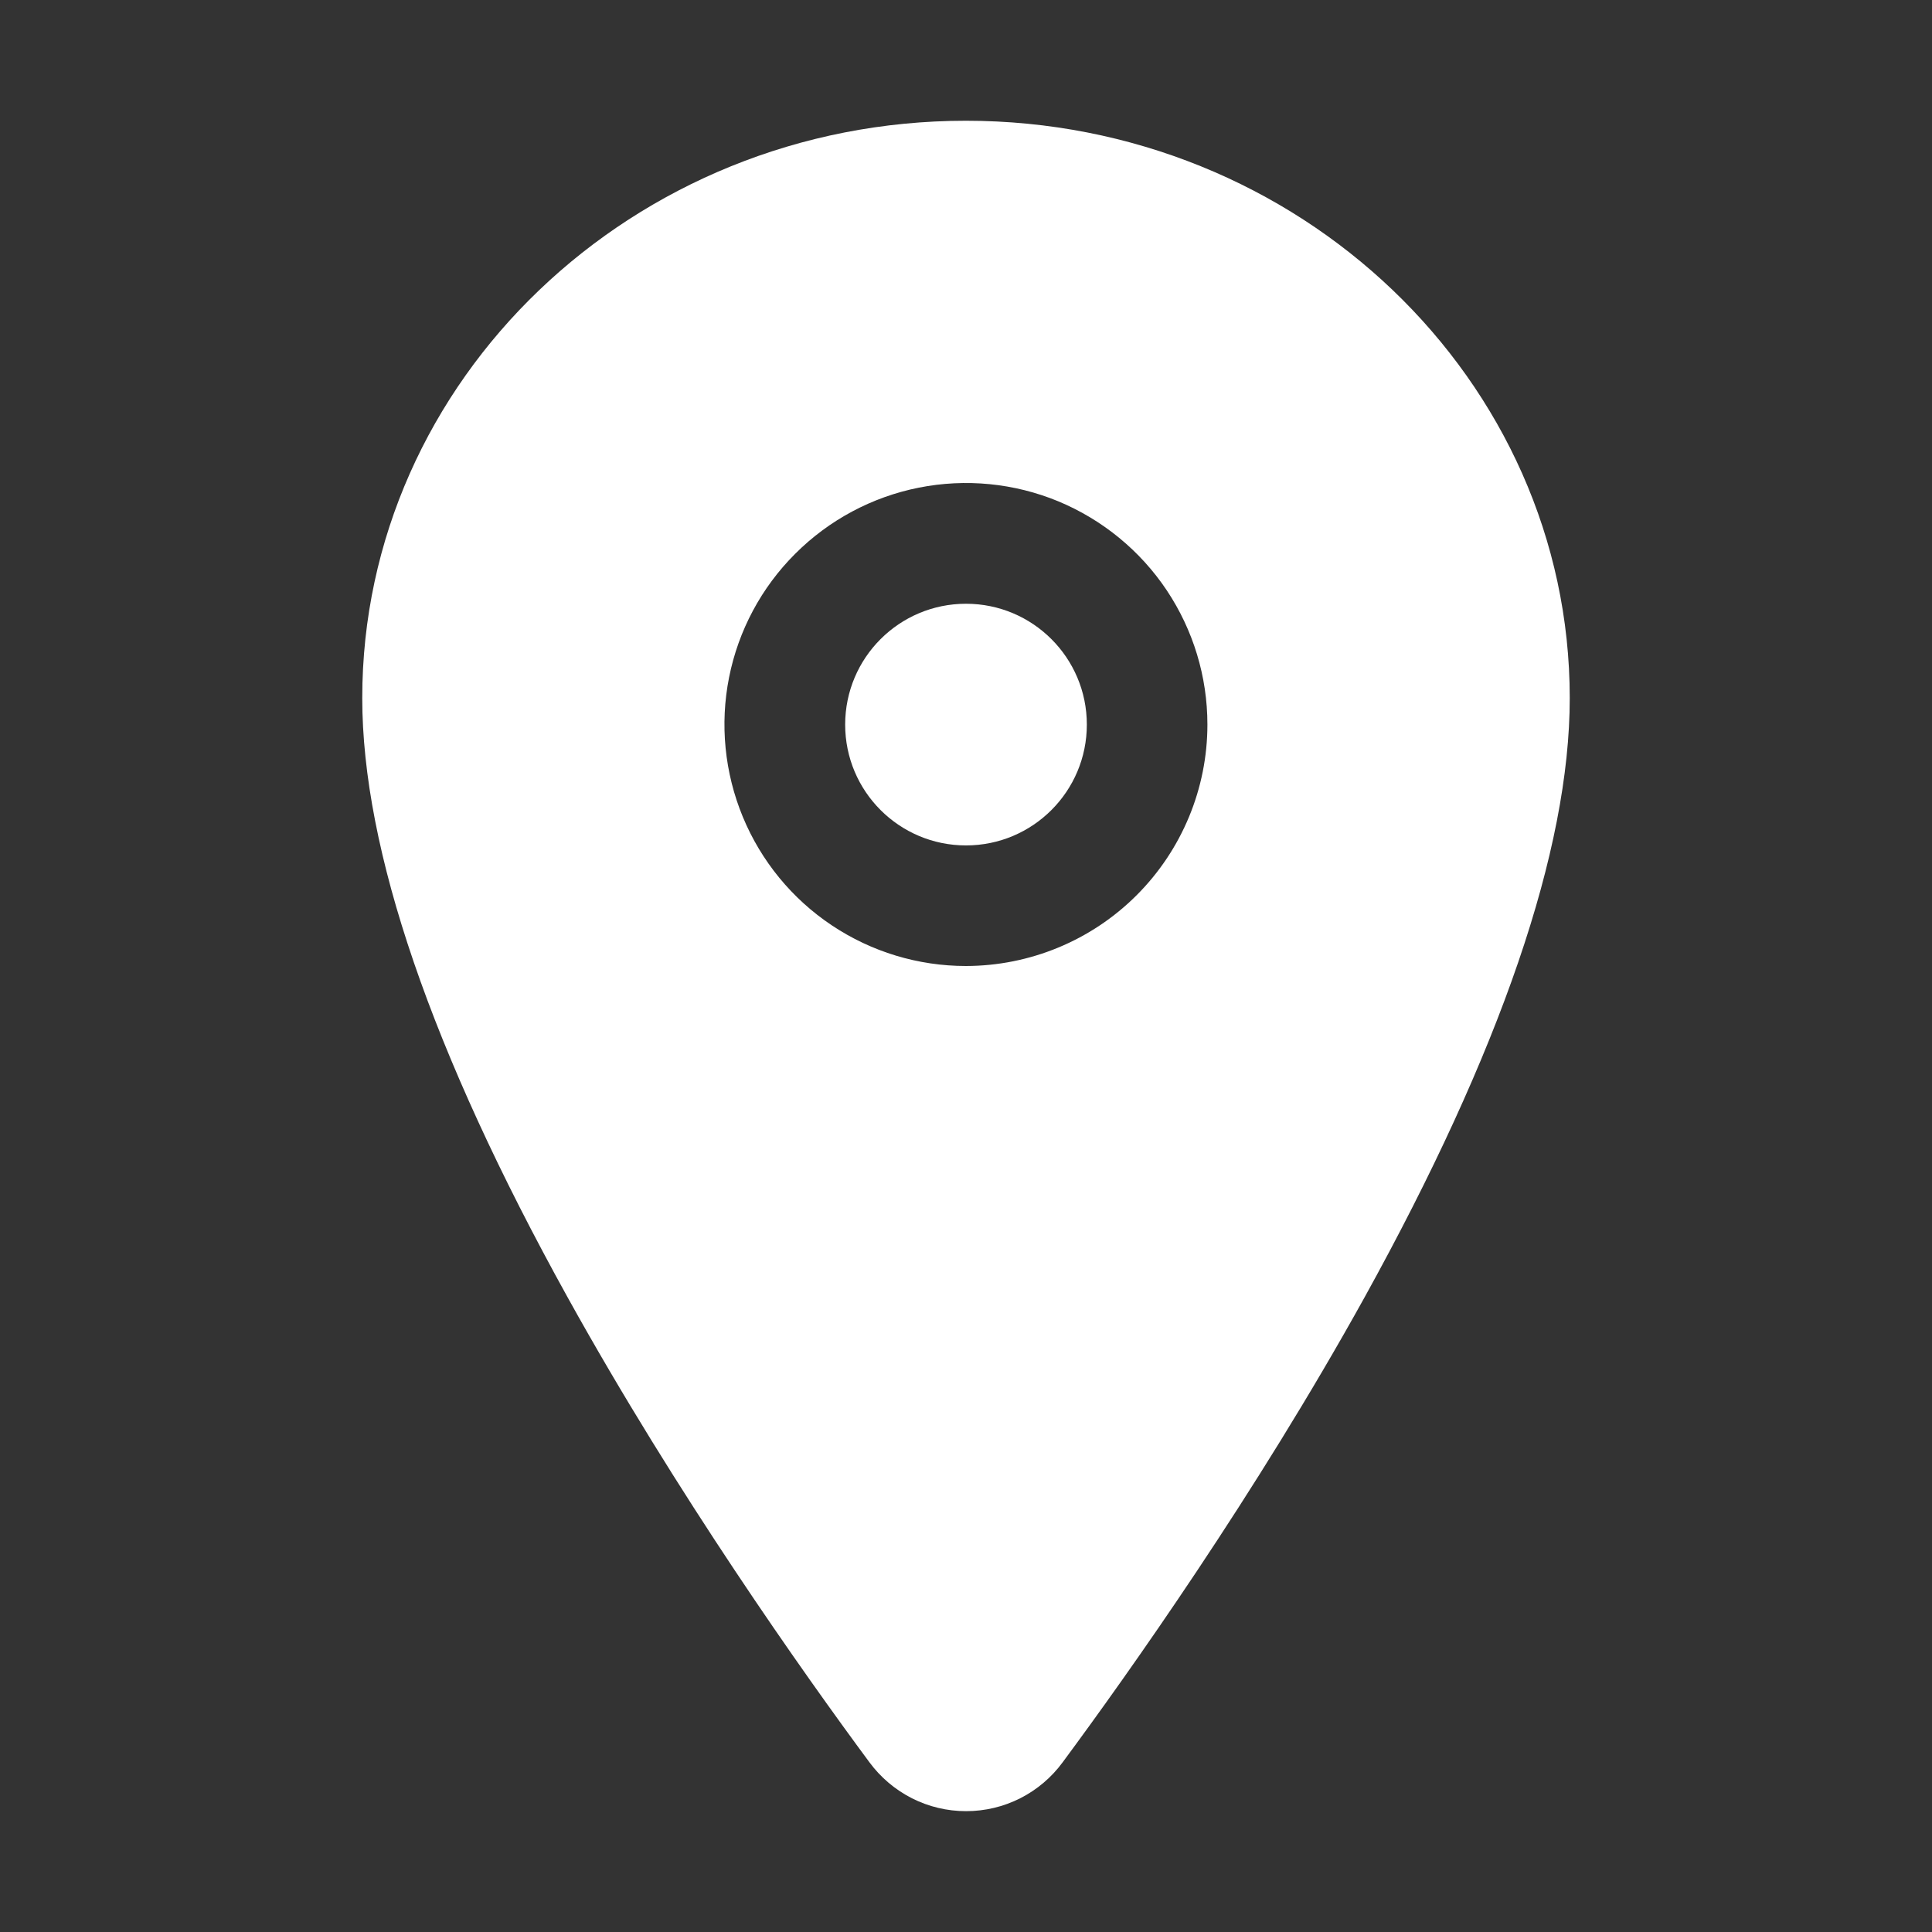 <svg width="22" height="22" viewBox="0 0 22 22" fill="none" xmlns="http://www.w3.org/2000/svg">
<rect x="0" y="0" width="22" height="22" fill="#333333" stroke="none"/>
<path d="M11 9.627C11.76 9.627 12.376 9.011 12.376 8.251C12.376 7.491 11.76 6.875 11 6.875C10.24 6.875 9.624 7.491 9.624 8.251C9.624 9.011 10.24 9.627 11 9.627Z" fill="white"/>
<path d="M10.999 1.375C7.209 1.375 4.125 4.325 4.125 7.949C4.125 9.675 4.911 11.971 6.463 14.772C7.709 17.021 9.151 19.055 9.9 20.067C10.027 20.239 10.193 20.38 10.384 20.477C10.575 20.574 10.786 20.624 11.001 20.624C11.215 20.624 11.427 20.574 11.618 20.477C11.809 20.38 11.975 20.239 12.101 20.067C12.85 19.055 14.293 17.021 15.539 14.772C17.088 11.972 17.875 9.676 17.875 7.949C17.875 4.325 14.79 1.375 10.999 1.375ZM10.999 11C10.456 11 9.924 10.839 9.472 10.537C9.019 10.235 8.667 9.805 8.459 9.303C8.251 8.8 8.196 8.247 8.302 7.714C8.408 7.18 8.67 6.69 9.055 6.306C9.44 5.921 9.93 5.659 10.463 5.553C10.996 5.447 11.549 5.501 12.052 5.709C12.554 5.918 12.984 6.27 13.286 6.722C13.588 7.175 13.749 7.706 13.749 8.25C13.749 8.979 13.459 9.678 12.943 10.194C12.428 10.709 11.729 10.999 10.999 11Z" fill="white"/>
</svg>
